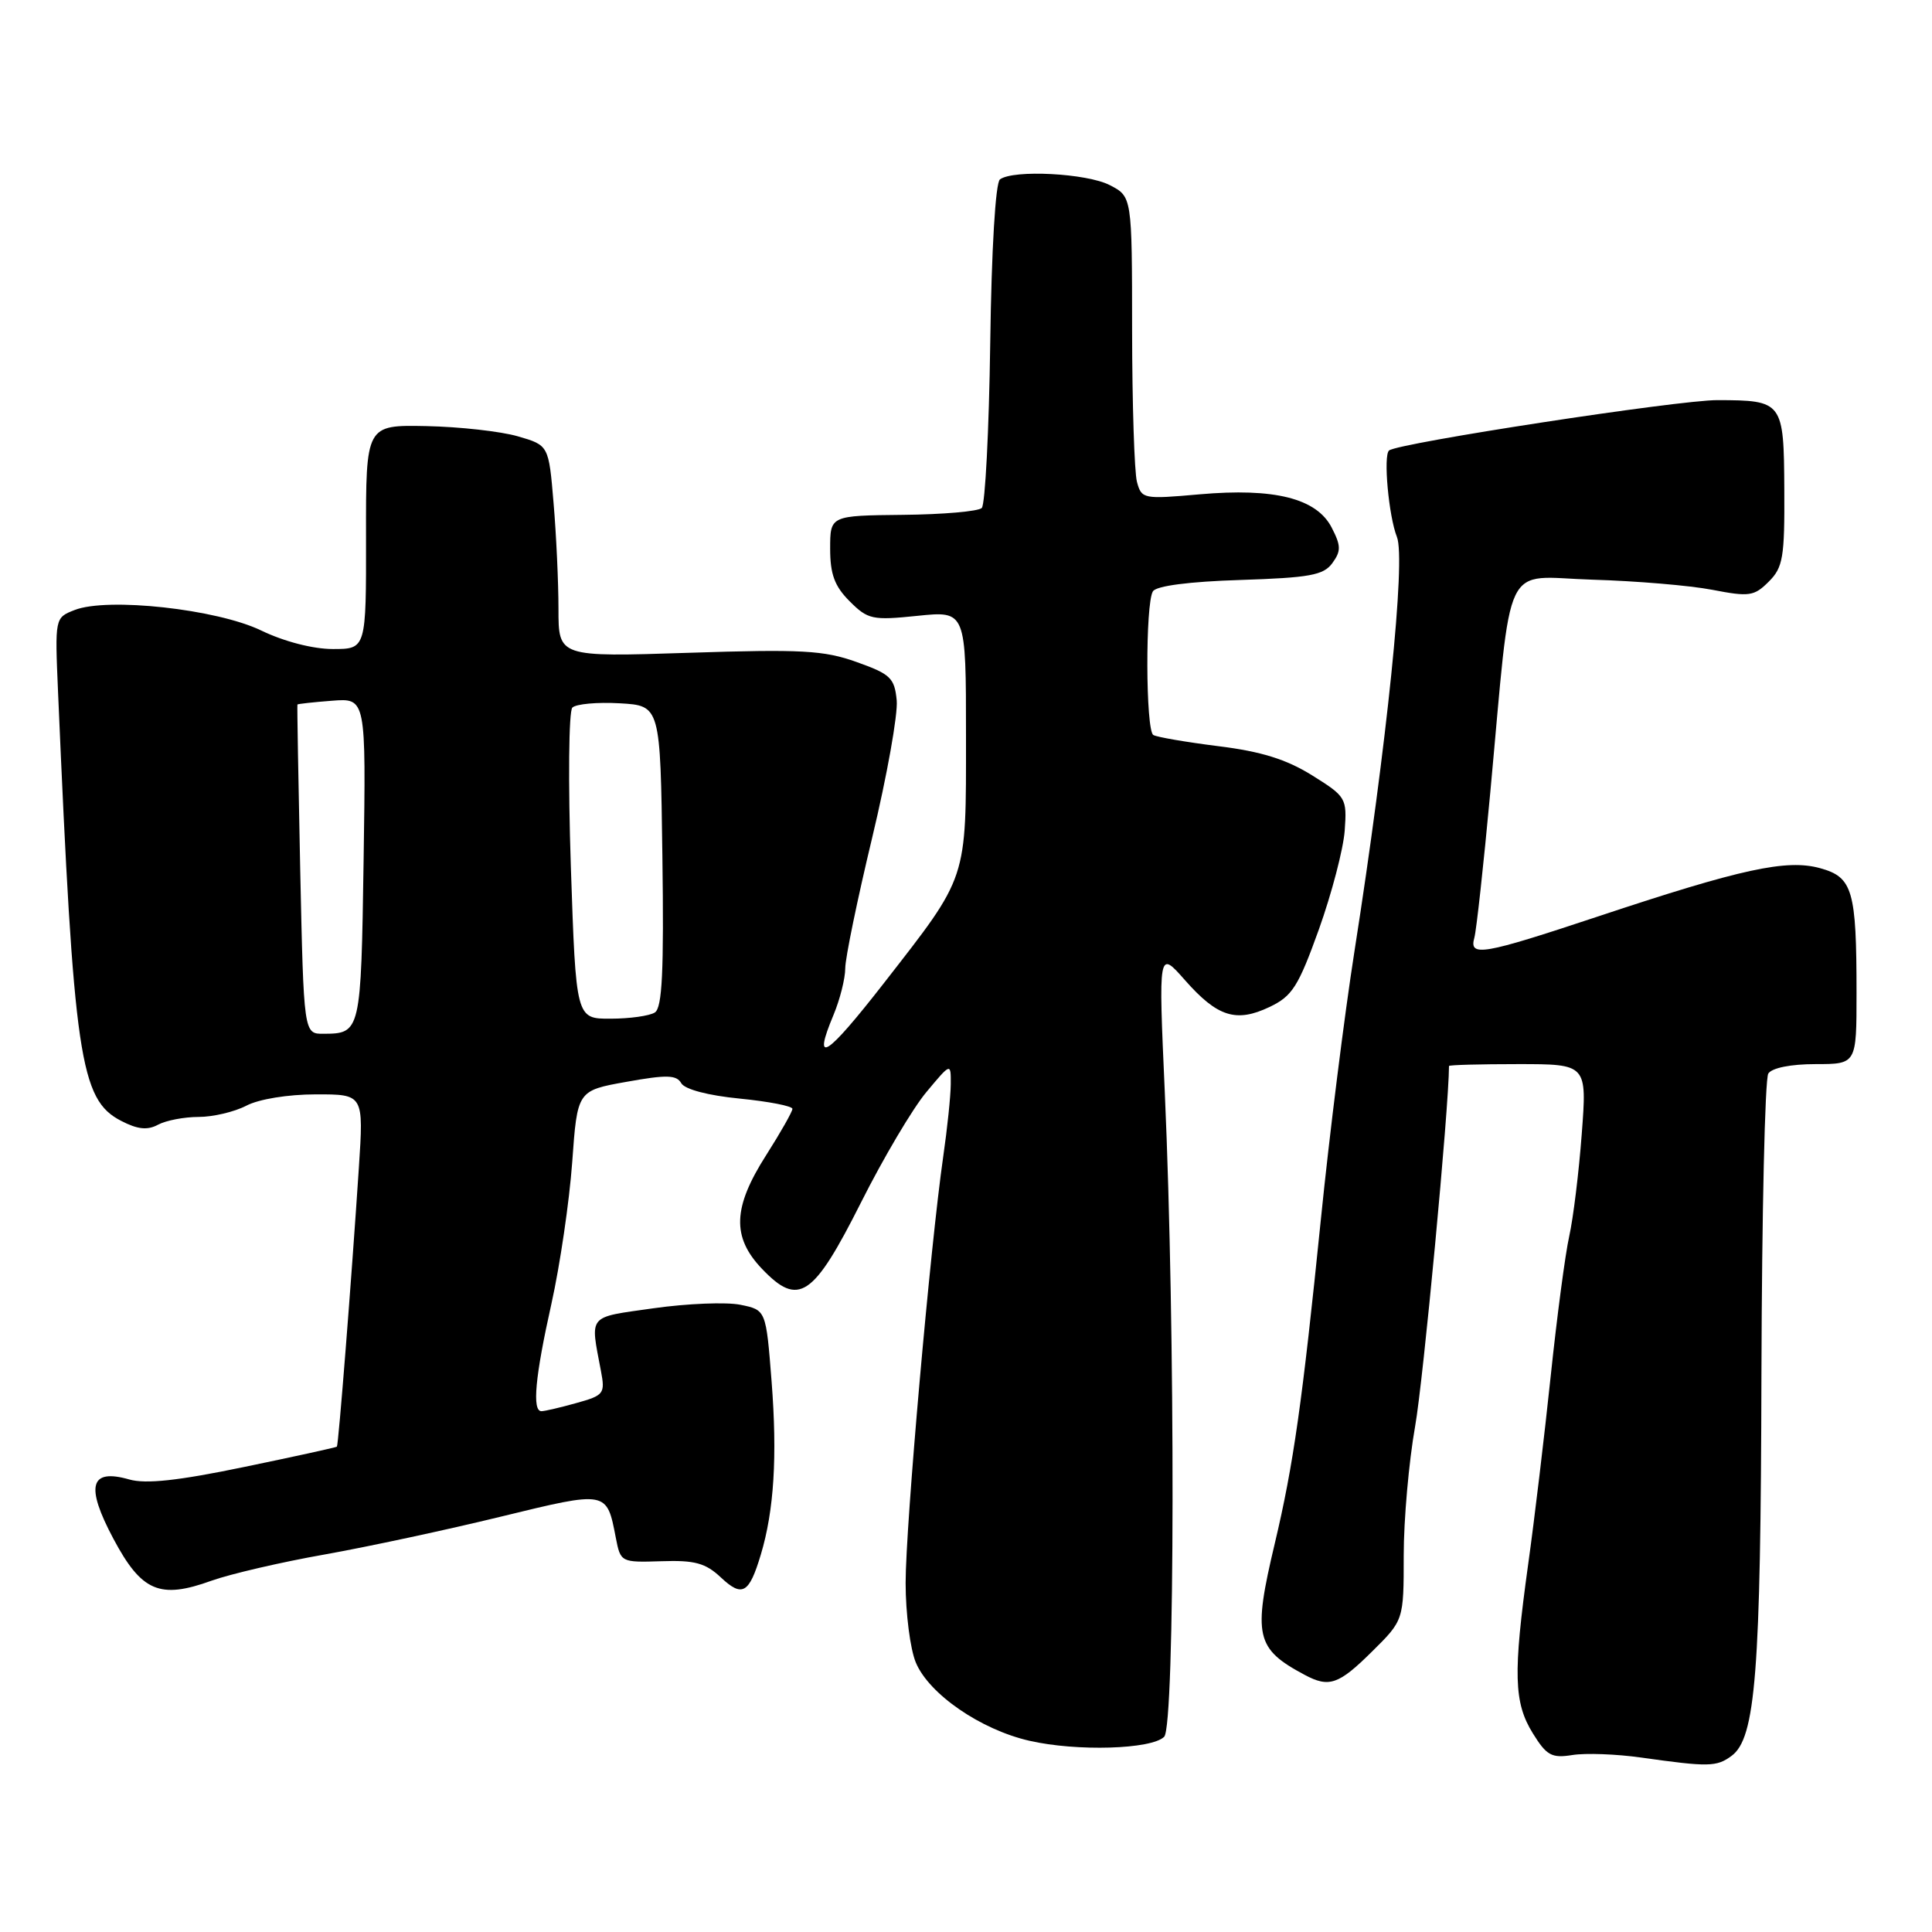 <?xml version="1.0" encoding="UTF-8" standalone="no"?>
<!DOCTYPE svg PUBLIC "-//W3C//DTD SVG 1.1//EN" "http://www.w3.org/Graphics/SVG/1.1/DTD/svg11.dtd" >
<svg xmlns="http://www.w3.org/2000/svg" xmlns:xlink="http://www.w3.org/1999/xlink" version="1.1" viewBox="0 0 256 256">
 <g >
 <path fill="currentColor"
d=" M 229.43 232.67 C 232.63 230.33 233.31 221.71 233.40 182.00 C 233.46 160.82 233.86 142.94 234.31 142.25 C 234.79 141.50 237.30 141.00 240.56 141.00 C 246.00 141.00 246.00 141.00 246.00 131.62 C 246.00 117.97 245.50 116.23 241.18 115.04 C 236.74 113.81 230.73 115.12 211.76 121.43 C 196.44 126.52 194.63 126.84 195.36 124.25 C 195.63 123.29 196.58 114.62 197.47 105.00 C 200.41 73.31 198.90 76.45 211.00 76.81 C 216.78 76.98 223.92 77.58 226.88 78.15 C 231.78 79.10 232.43 79.01 234.37 77.07 C 236.26 75.19 236.48 73.85 236.43 64.90 C 236.37 53.20 236.25 53.04 227.57 53.02 C 222.42 53.00 185.27 58.70 184.06 59.69 C 183.27 60.33 184.01 68.41 185.10 71.15 C 186.29 74.12 183.78 98.57 179.48 126.00 C 178.14 134.53 176.14 150.50 175.03 161.50 C 172.56 185.83 171.39 194.10 168.92 204.50 C 166.00 216.77 166.38 218.46 172.86 221.92 C 176.11 223.66 177.37 223.23 181.80 218.84 C 186.00 214.69 186.00 214.69 186.00 206.09 C 186.00 201.37 186.68 193.68 187.51 189.00 C 188.59 182.94 191.98 146.91 192.00 141.25 C 192.00 141.11 196.11 141.00 201.14 141.00 C 210.29 141.00 210.29 141.00 209.59 150.25 C 209.21 155.34 208.46 161.44 207.93 163.81 C 207.40 166.18 206.30 174.50 205.48 182.31 C 204.66 190.11 203.32 201.35 202.49 207.28 C 200.48 221.79 200.59 225.60 203.10 229.66 C 204.93 232.62 205.60 232.99 208.35 232.55 C 210.08 232.27 214.20 232.42 217.50 232.89 C 226.38 234.14 227.45 234.13 229.43 232.67 Z  M 154.26 230.13 C 155.70 228.69 155.75 176.25 154.34 144.70 C 153.50 125.89 153.50 125.89 157.00 129.86 C 161.31 134.75 163.79 135.54 168.22 133.43 C 171.23 132.00 172.03 130.74 174.76 123.15 C 176.46 118.39 178.00 112.50 178.18 110.07 C 178.49 105.75 178.37 105.55 173.85 102.73 C 170.44 100.61 167.11 99.57 161.42 98.87 C 157.14 98.33 153.28 97.67 152.82 97.39 C 151.80 96.76 151.75 79.94 152.77 78.35 C 153.22 77.63 157.61 77.06 164.33 76.85 C 173.54 76.55 175.37 76.22 176.54 74.62 C 177.71 73.01 177.70 72.32 176.45 69.90 C 174.45 66.03 168.86 64.63 158.96 65.50 C 151.49 66.16 151.26 66.12 150.65 63.84 C 150.31 62.55 150.02 53.52 150.01 43.78 C 150.00 26.05 150.00 26.05 147.05 24.53 C 144.02 22.96 134.29 22.45 132.50 23.77 C 131.91 24.20 131.38 33.01 131.21 45.49 C 131.05 57.04 130.54 66.86 130.09 67.31 C 129.64 67.76 124.94 68.17 119.64 68.22 C 110.00 68.32 110.00 68.32 110.00 72.71 C 110.00 76.09 110.59 77.68 112.58 79.67 C 115.00 82.09 115.59 82.22 121.58 81.60 C 128.00 80.94 128.00 80.94 128.00 97.52 C 128.00 116.84 128.31 115.89 117.12 130.27 C 109.44 140.12 107.60 141.28 110.45 134.47 C 111.30 132.43 112.00 129.65 112.00 128.30 C 112.00 126.95 113.61 119.16 115.57 110.99 C 117.53 102.82 118.99 94.64 118.82 92.81 C 118.53 89.83 118.00 89.32 113.50 87.72 C 109.17 86.17 106.20 86.01 91.25 86.50 C 74.00 87.06 74.00 87.06 74.00 80.68 C 74.00 77.17 73.71 70.86 73.35 66.65 C 72.71 59.00 72.71 59.00 68.60 57.81 C 66.35 57.16 60.90 56.55 56.49 56.46 C 48.48 56.30 48.48 56.30 48.50 71.15 C 48.52 86.00 48.52 86.00 44.11 86.00 C 41.48 86.00 37.64 85.01 34.60 83.54 C 28.73 80.71 14.26 79.12 9.89 80.83 C 7.27 81.85 7.27 81.85 7.69 91.67 C 9.78 140.22 10.59 145.70 16.05 148.52 C 18.23 149.65 19.53 149.79 20.94 149.03 C 22.00 148.46 24.42 148.00 26.32 148.00 C 28.22 148.00 31.06 147.33 32.64 146.51 C 34.29 145.64 38.17 145.01 41.84 145.01 C 48.19 145.00 48.19 145.00 47.55 154.75 C 46.57 169.62 44.85 191.48 44.64 191.69 C 44.54 191.79 38.99 193.01 32.31 194.39 C 23.61 196.20 19.31 196.66 17.14 196.04 C 11.91 194.54 11.29 196.88 15.03 203.90 C 18.76 210.90 21.17 211.93 28.03 209.45 C 30.49 208.57 37.22 207.00 43.00 205.98 C 48.78 204.95 59.30 202.69 66.38 200.96 C 80.50 197.52 80.39 197.50 81.60 203.77 C 82.23 207.01 82.28 207.04 87.64 206.87 C 92.07 206.72 93.49 207.11 95.53 209.03 C 98.36 211.68 99.26 211.17 100.81 206.00 C 102.57 200.15 103.01 192.98 102.24 183.04 C 101.50 173.58 101.50 173.58 98.11 172.89 C 96.25 172.51 91.08 172.72 86.61 173.35 C 77.75 174.61 78.20 174.08 79.63 181.67 C 80.20 184.67 80.02 184.90 76.37 185.91 C 74.24 186.51 72.16 186.99 71.75 186.99 C 70.48 187.00 70.91 182.39 73.07 172.74 C 74.20 167.66 75.44 159.23 75.82 154.01 C 76.50 144.51 76.50 144.51 83.00 143.35 C 88.33 142.39 89.64 142.42 90.27 143.53 C 90.73 144.34 93.82 145.16 98.02 145.57 C 101.86 145.95 105.00 146.56 105.00 146.93 C 105.00 147.29 103.44 150.05 101.53 153.05 C 97.09 160.00 96.95 163.92 100.97 168.13 C 105.82 173.21 107.76 171.91 114.09 159.33 C 117.05 153.44 120.94 146.87 122.74 144.72 C 126.00 140.81 126.00 140.81 125.98 143.66 C 125.97 145.22 125.52 149.55 124.98 153.27 C 123.27 165.14 120.00 202.16 120.00 209.75 C 120.00 213.77 120.61 218.52 121.35 220.29 C 123.09 224.47 129.95 229.19 136.40 230.66 C 142.68 232.10 152.60 231.80 154.26 230.13 Z  M 39.78 115.25 C 39.53 103.29 39.36 93.43 39.41 93.35 C 39.46 93.27 41.52 93.04 44.00 92.85 C 48.50 92.50 48.50 92.50 48.18 113.99 C 47.84 136.77 47.79 136.96 42.87 136.98 C 40.25 137.00 40.25 137.00 39.78 115.25 Z  M 75.64 114.82 C 75.27 103.60 75.36 94.24 75.84 93.76 C 76.32 93.28 79.14 93.02 82.11 93.19 C 87.50 93.50 87.50 93.50 87.77 113.43 C 87.98 128.70 87.75 133.54 86.77 134.16 C 86.07 134.61 83.43 134.98 80.91 134.98 C 76.32 135.00 76.32 135.00 75.64 114.82 Z "/>
</g>
</svg>